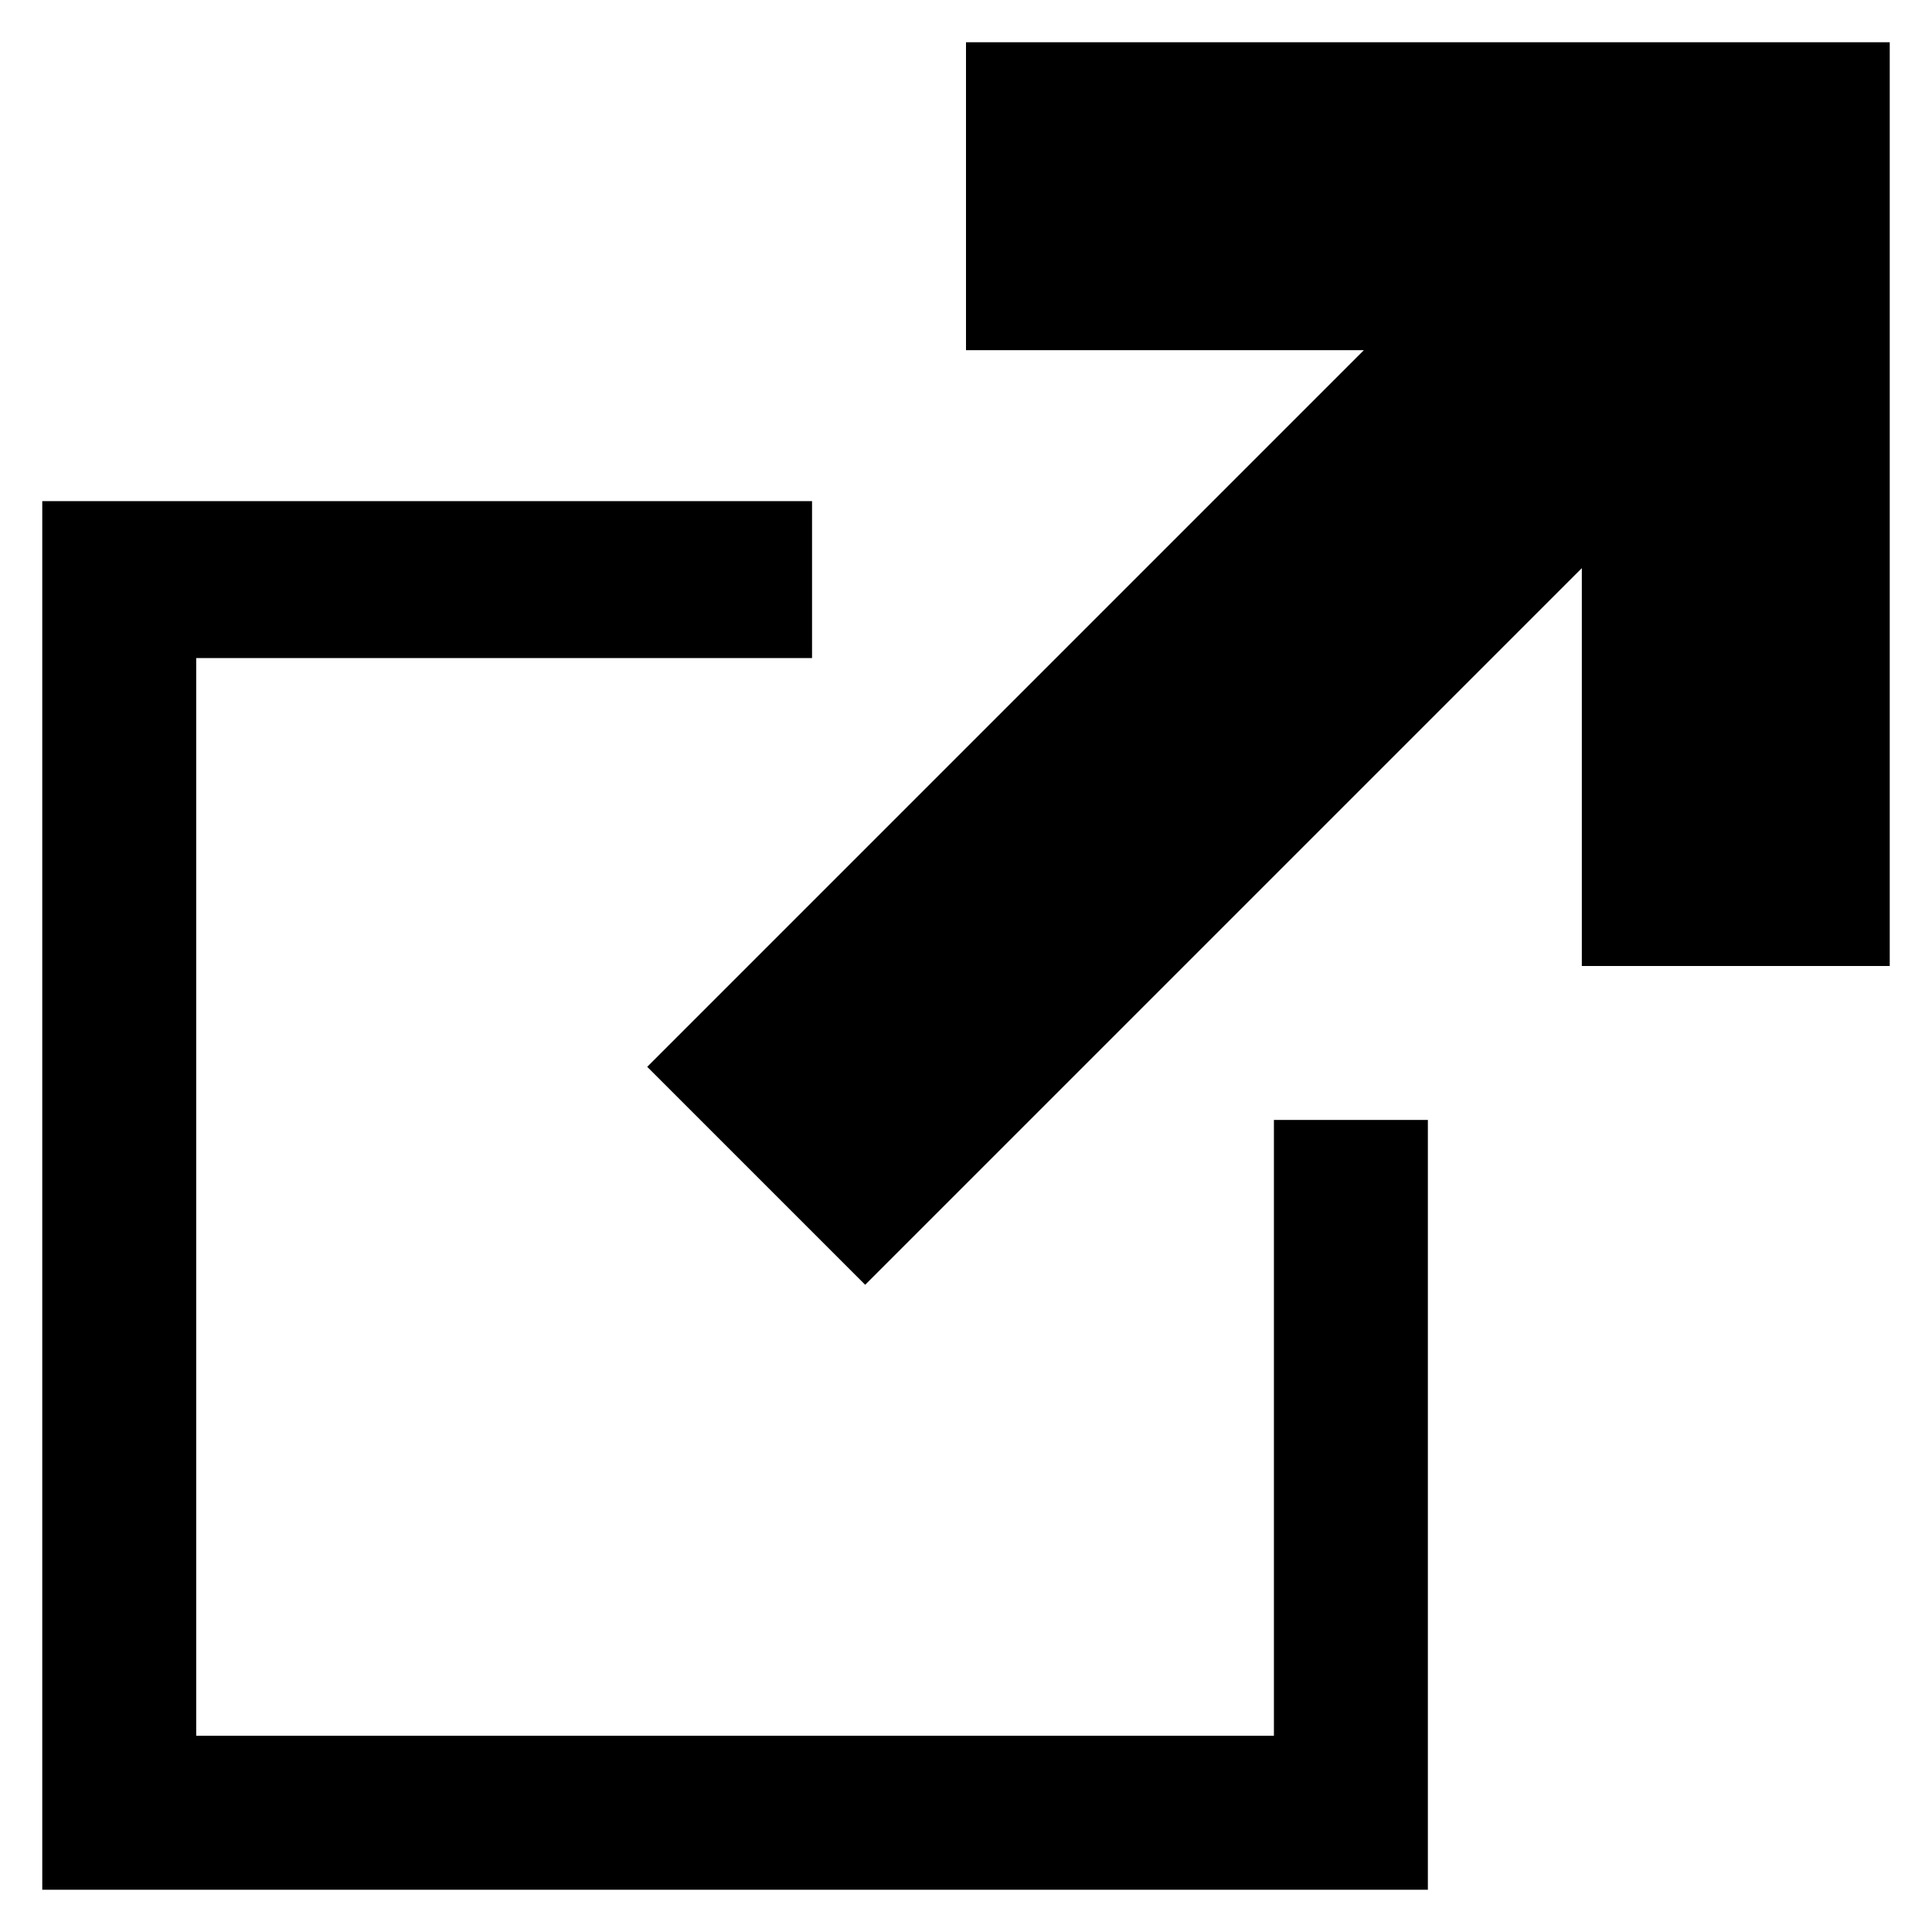 <svg id="レイヤー_1" data-name="レイヤー 1" xmlns="http://www.w3.org/2000/svg" viewBox="0 0 32 32"><defs><style>.cls-1{fill-rule:evenodd;}</style></defs><title>002_blank</title><path class="cls-1" d="M21.1,18.55h2.55V31.3H.7v-23H13.45V10.9H3.25V28.75H21.1ZM26.2.7H16V5.8h6.59L10.72,17.67l3.61,3.61L26.2,9.41V16h5.1V.7Z"/></svg>